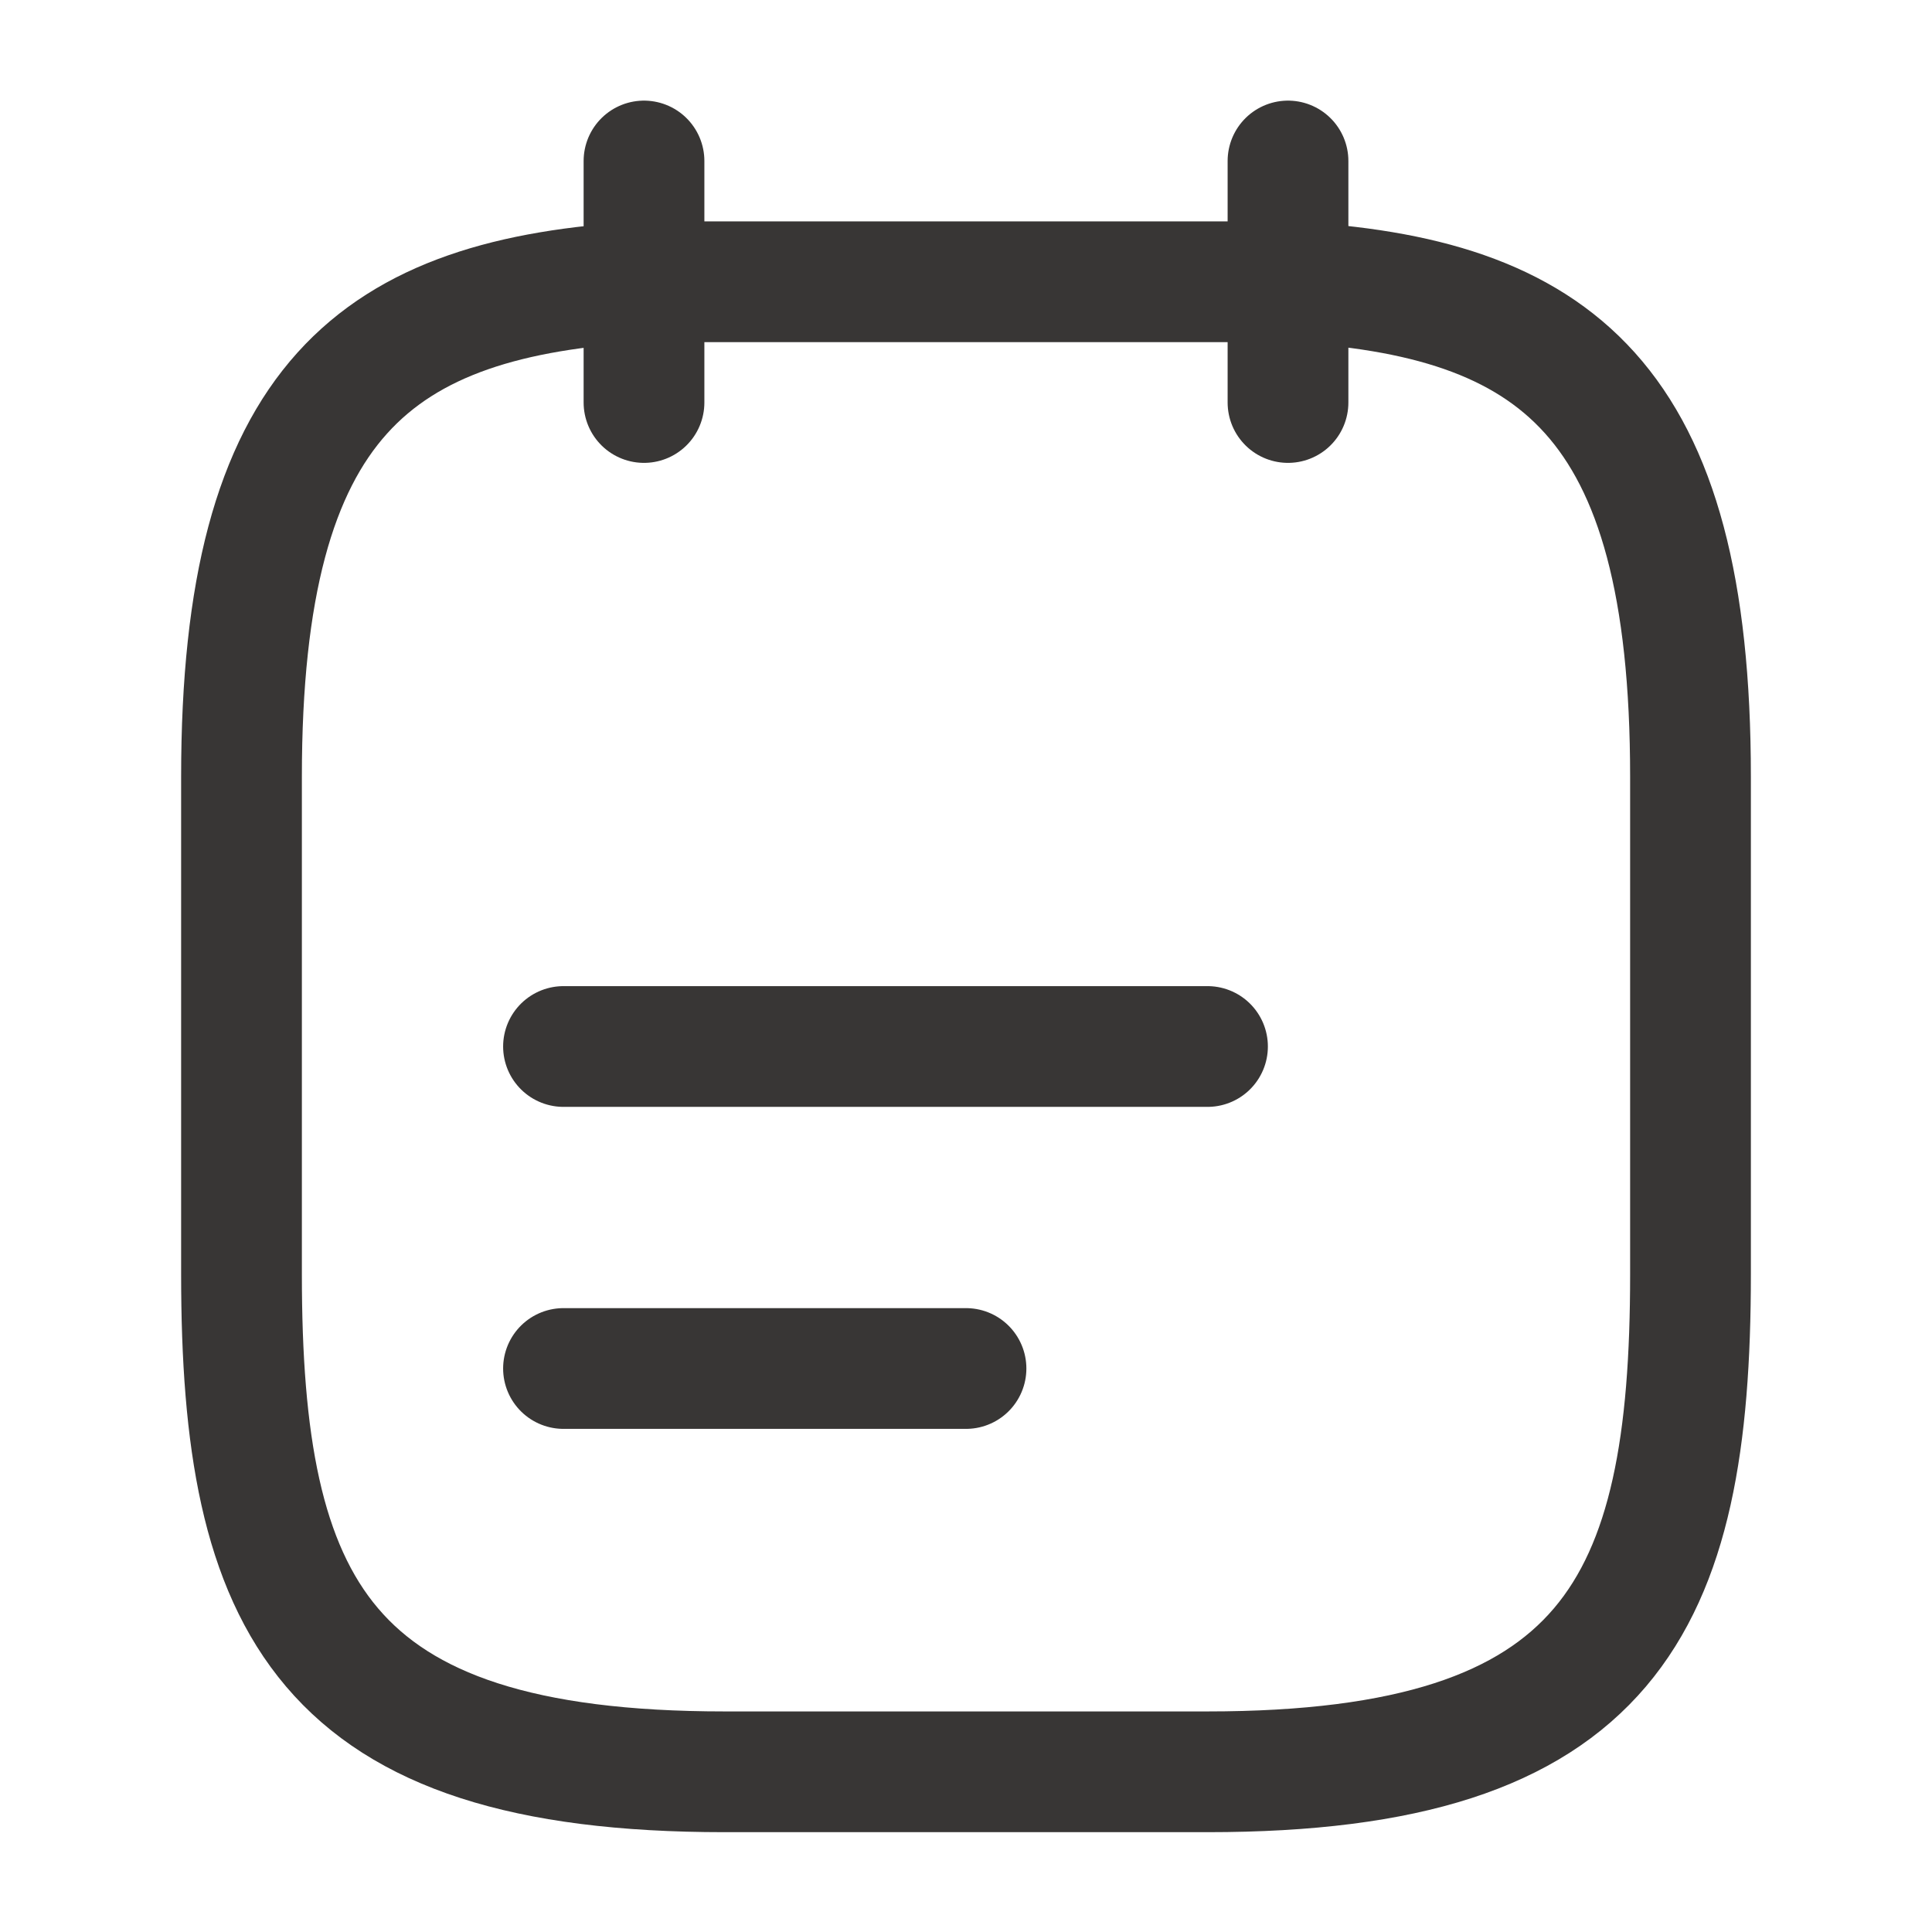 <svg width="24" height="24" viewBox="0 0 24 24" fill="none" xmlns="http://www.w3.org/2000/svg">
<path d="M8 2V5" stroke="#383635" stroke-width="1.5" stroke-miterlimit="10" stroke-linecap="round" stroke-linejoin="round"/>
<path d="M16 2V5" stroke="#383635" stroke-width="1.5" stroke-miterlimit="10" stroke-linecap="round" stroke-linejoin="round"/>
<path d="M7 13H15" stroke="#383635" stroke-width="1.5" stroke-miterlimit="10" stroke-linecap="round" stroke-linejoin="round"/>
<path d="M7 17H12" stroke="#383635" stroke-width="1.5" stroke-miterlimit="10" stroke-linecap="round" stroke-linejoin="round"/>
<path d="M16 3.5C19.33 3.68 21 4.95 21 9.65V15.83C21 19.95 20 22.01 15 22.01H9C4 22.01 3 19.95 3 15.83V9.65C3 4.95 4.67 3.69 8 3.5H16Z" stroke="#383635" stroke-width="1.5" stroke-miterlimit="10" stroke-linecap="round" stroke-linejoin="round"/>
</svg>
